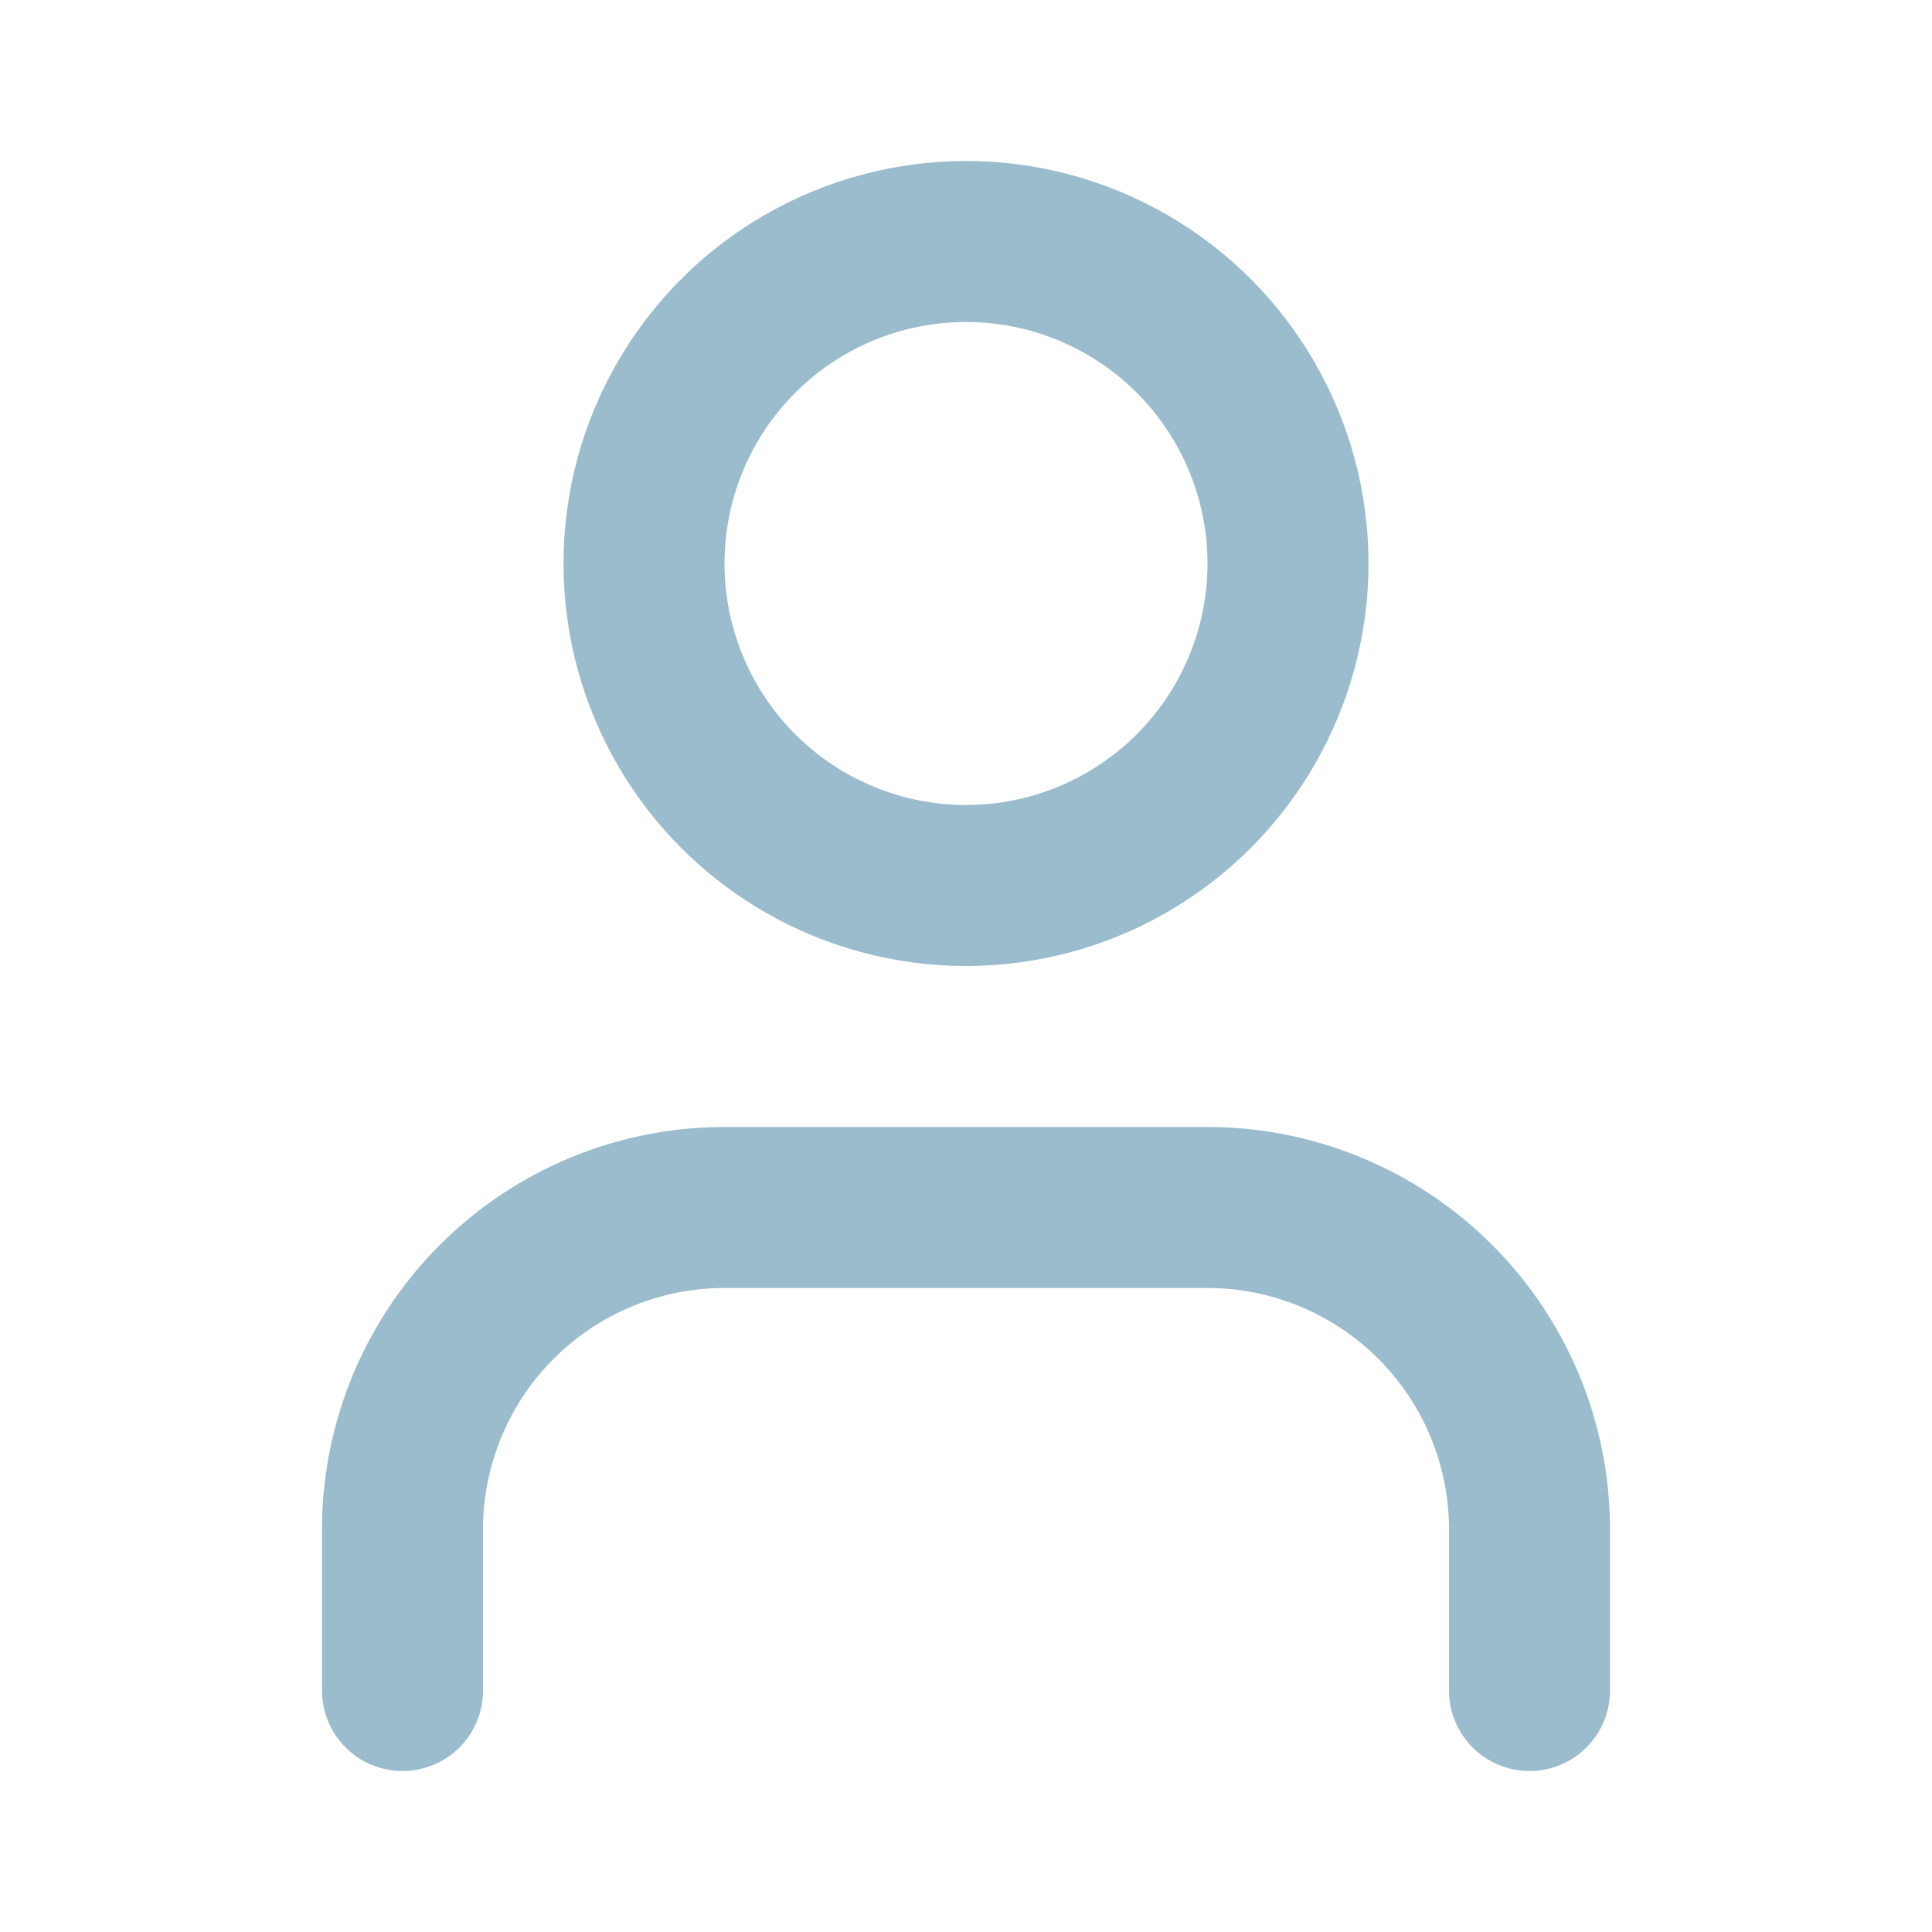 <svg xmlns="http://www.w3.org/2000/svg" width="18" height="18" viewBox="0 0 24 24" fill="none" stroke="#9ABCCD" stroke-width="2" stroke-linecap="round" stroke-linejoin="round" class="lucide lucide-user-icon lucide-user"><path d="M19 21v-2a4 4 0 0 0-4-4H9a4 4 0 0 0-4 4v2"/><circle cx="12" cy="7" r="4"/></svg>